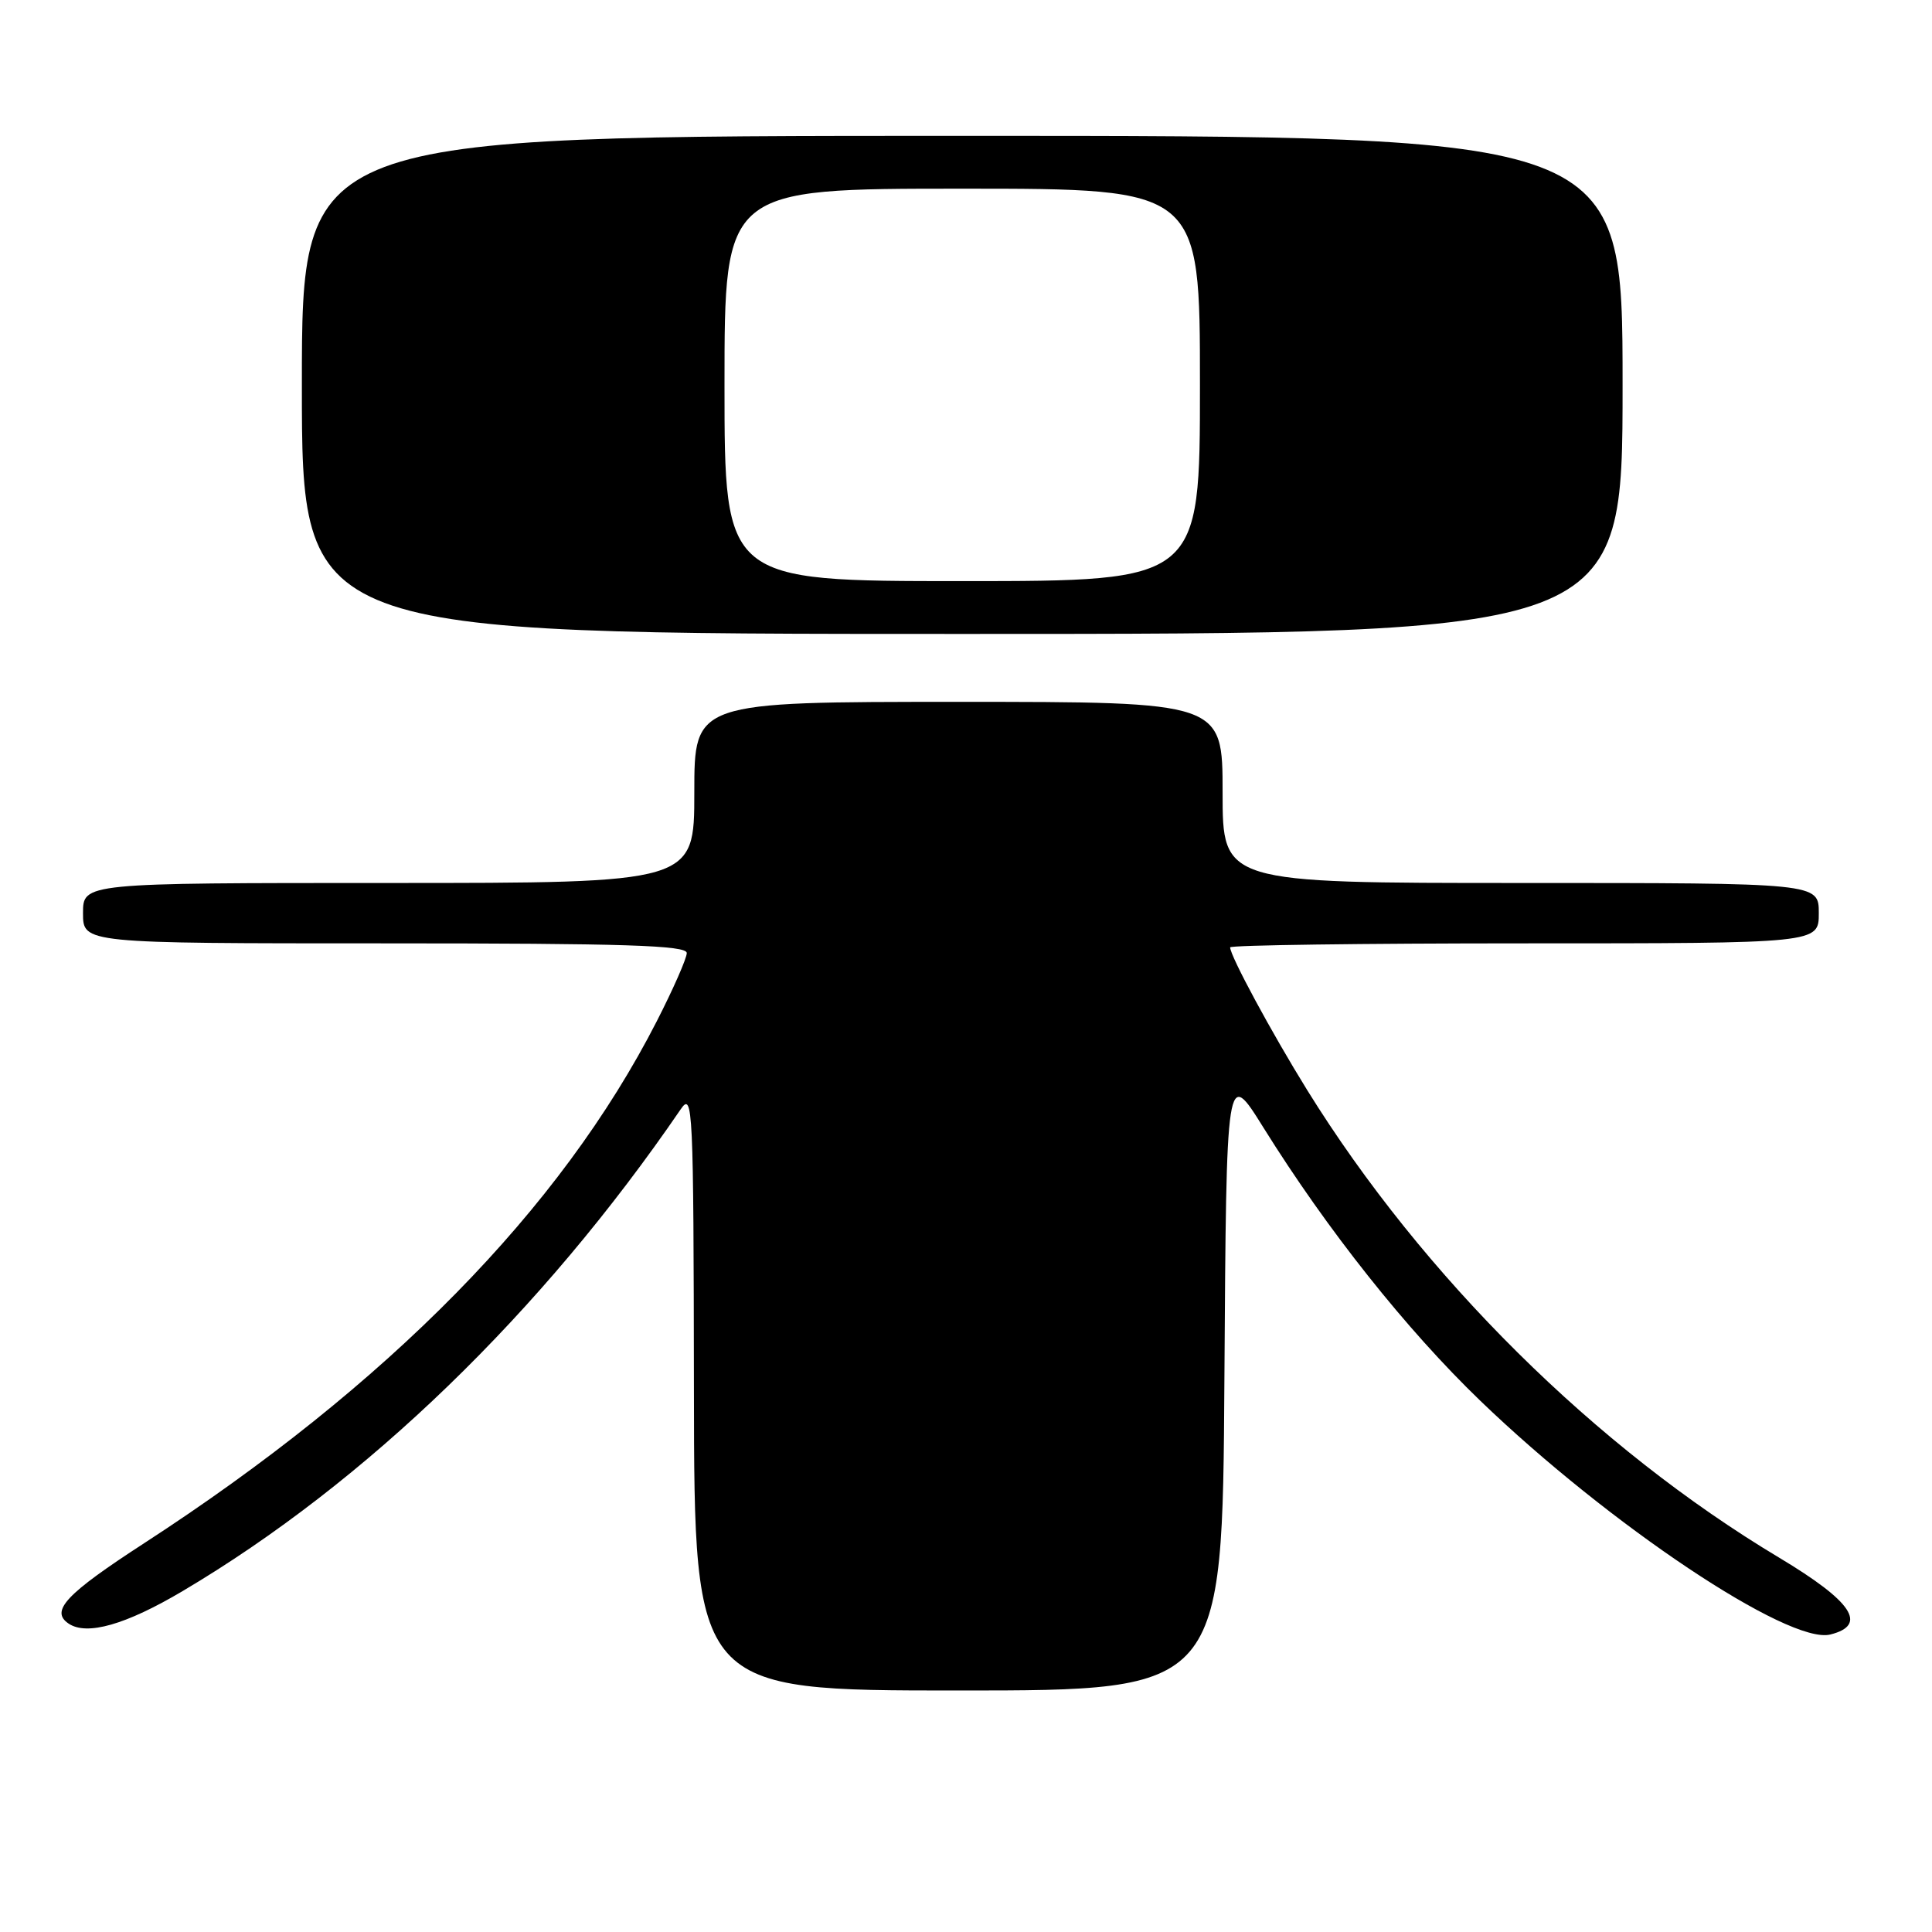 <?xml version="1.0" encoding="UTF-8" standalone="no"?>
<!DOCTYPE svg PUBLIC "-//W3C//DTD SVG 1.1//EN" "http://www.w3.org/Graphics/SVG/1.1/DTD/svg11.dtd" >
<svg xmlns="http://www.w3.org/2000/svg" xmlns:xlink="http://www.w3.org/1999/xlink" version="1.1" viewBox="0 0 256 256">
 <g >
 <path fill="currentColor"
d=" M 162.24 182.76 C 162.50 141.53 162.50 141.53 167.41 149.41 C 175.87 162.98 186.33 176.15 196.16 185.62 C 213.25 202.07 237.05 217.96 242.53 216.58 C 247.53 215.33 245.46 212.22 235.75 206.40 C 211.43 191.84 188.55 169.17 173.22 144.46 C 168.50 136.84 163.00 126.66 163.00 125.53 C 163.00 125.24 180.55 125.00 202.00 125.00 C 241.00 125.00 241.00 125.00 241.00 121.00 C 241.00 117.00 241.00 117.00 201.50 117.00 C 162.00 117.00 162.00 117.00 162.00 105.00 C 162.00 93.00 162.00 93.00 127.00 93.00 C 92.00 93.00 92.00 93.00 92.00 105.00 C 92.00 117.00 92.00 117.00 51.50 117.00 C 11.00 117.00 11.00 117.00 11.00 121.00 C 11.00 125.00 11.00 125.00 51.00 125.00 C 82.79 125.00 91.00 125.26 91.00 126.28 C 91.00 126.98 89.21 131.05 87.02 135.33 C 74.29 160.23 51.42 183.51 19.09 204.49 C 8.72 211.22 6.61 213.47 9.10 215.14 C 11.52 216.76 16.67 215.29 24.21 210.82 C 48.52 196.42 71.76 173.94 90.20 146.98 C 91.81 144.63 91.90 146.54 91.95 184.25 C 92.00 224.00 92.00 224.00 126.99 224.00 C 161.98 224.00 161.98 224.00 162.24 182.76 Z  M 215.00 51.00 C 215.00 18.00 215.00 18.00 127.50 18.00 C 40.00 18.00 40.00 18.00 40.00 51.00 C 40.00 84.00 40.00 84.00 127.50 84.00 C 215.00 84.00 215.00 84.00 215.00 51.00 Z  M 96.00 51.00 C 96.00 25.00 96.00 25.00 127.50 25.00 C 159.00 25.00 159.00 25.00 159.00 51.00 C 159.00 77.00 159.00 77.00 127.50 77.00 C 96.00 77.00 96.00 77.00 96.00 51.00 Z "/>
</g>
</svg>